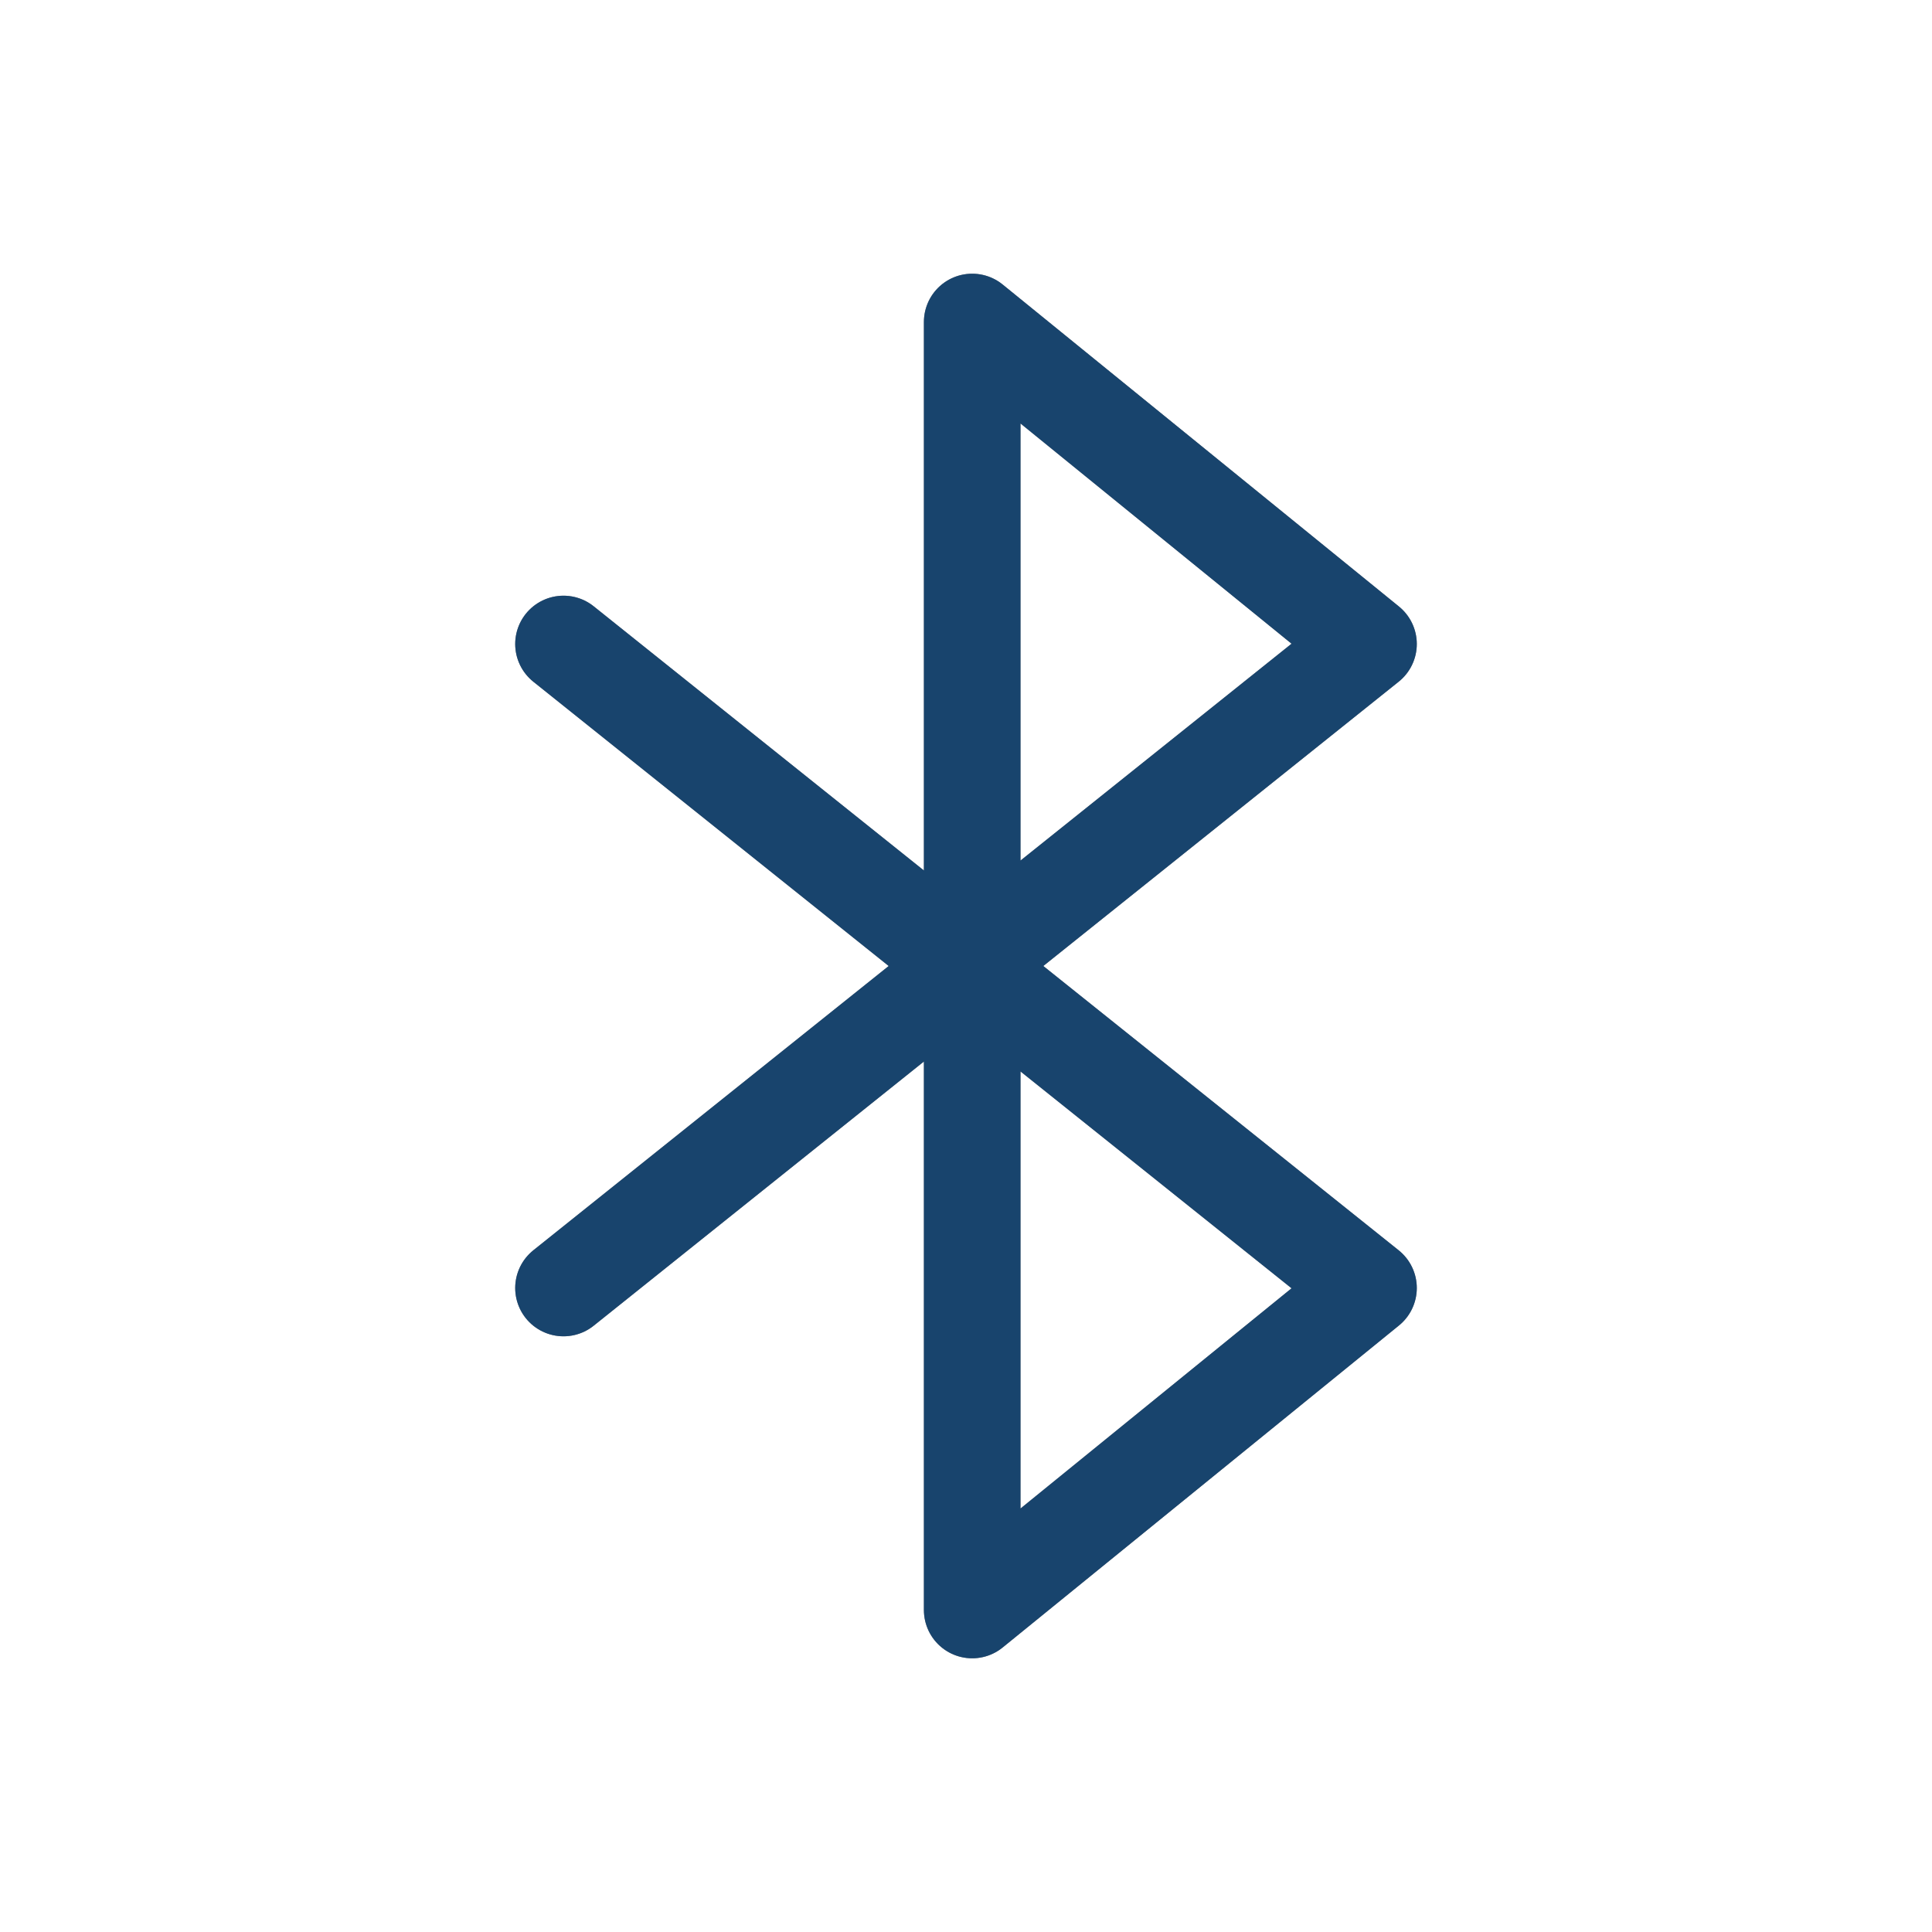 <?xml version="1.0"?>
<svg xmlns="http://www.w3.org/2000/svg" width="24" height="24" viewBox="0 0 24 24" fill="none">
    <defs id="defs1">
        <style id="current-color-scheme" type="text/css">
            .ColorScheme-Text { color:#e6f0f5; }
            .ColorScheme-Highlight { color:#2179cb; }
            .ColorScheme-Background { color:#e4e4e4; }
        </style>
    </defs>
    <g clip-path="url(#clip0_947_422)">
        <path d="M7 8L17 16L12.077 20V4L17 8L7 16" stroke="#111111" stroke-width="1.2" stroke-linecap="round" stroke-linejoin="round"/>
        <path d="M7 8L17 16L12.077 20V4L17 8L7 16" style="stroke:currentColor;opacity:0.5;stroke-width:1.2" class="ColorScheme-Highlight" stroke-width="1.2" stroke-linecap="round" stroke-linejoin="round"/>
    </g>
    <defs>
        <clipPath id="clip0_947_422">
            <rect width="24" height="24" fill="white"/>
        </clipPath>
    </defs>
</svg>
